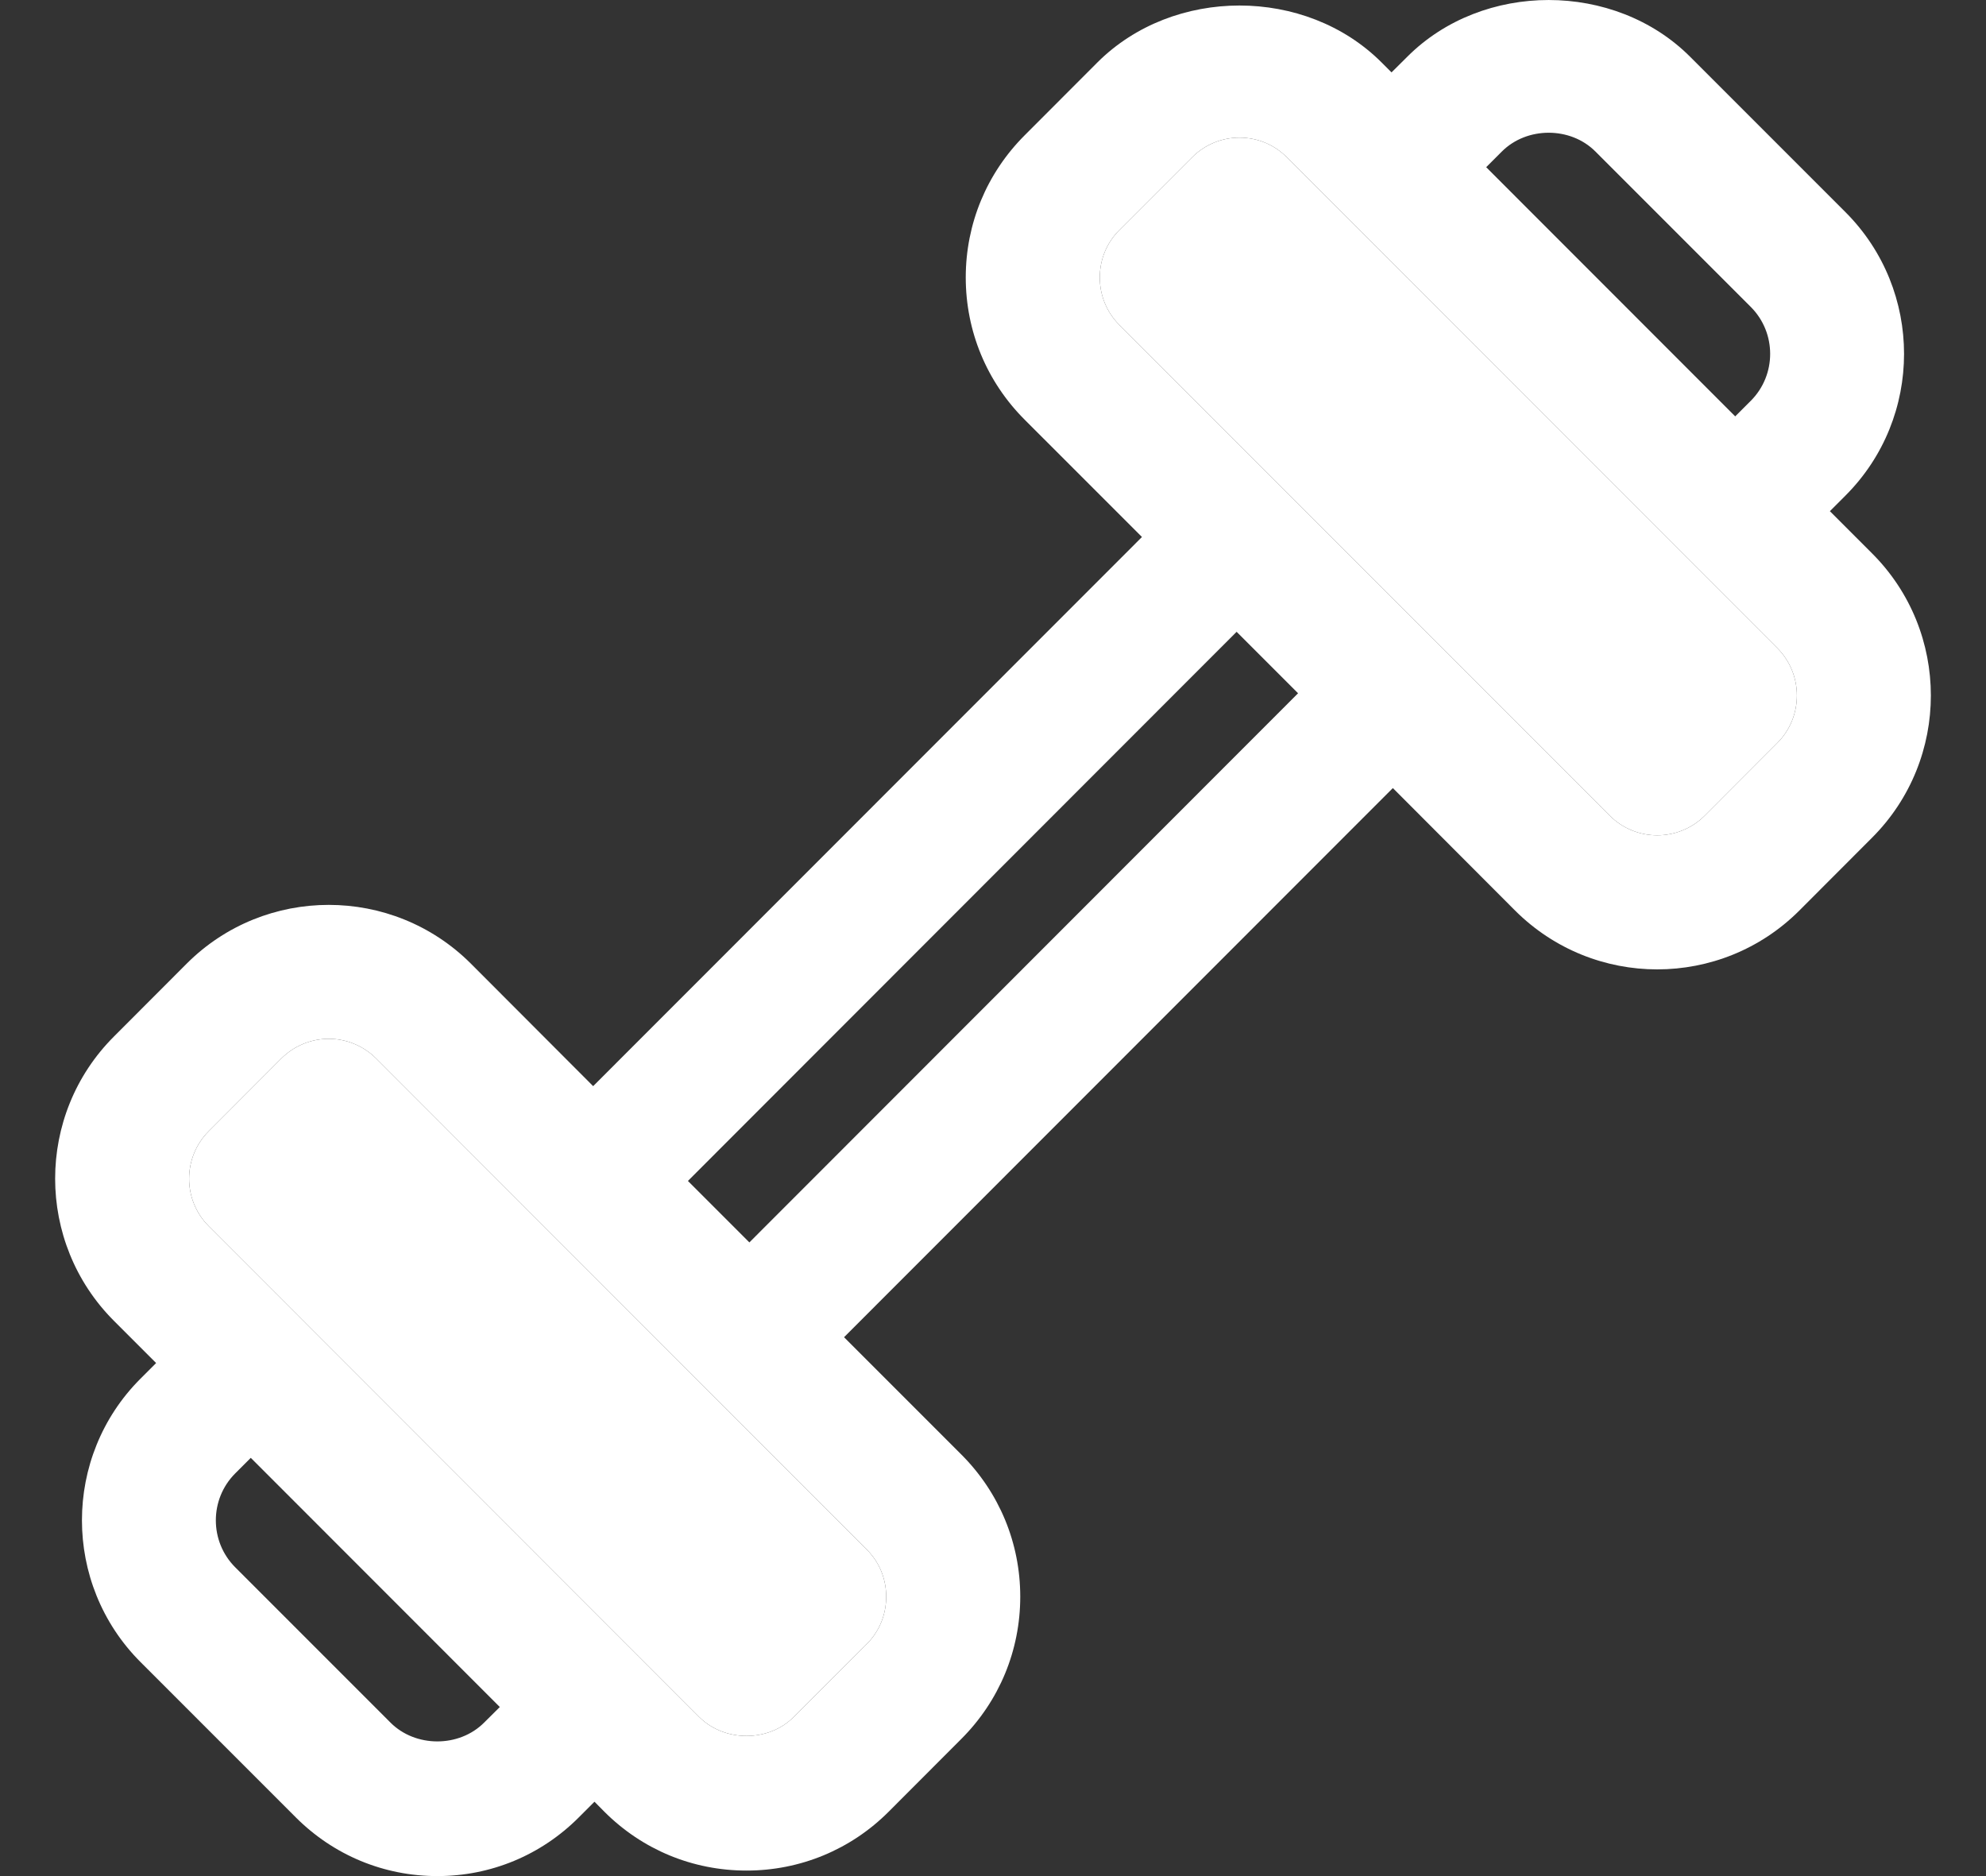 <svg xmlns="http://www.w3.org/2000/svg" width="18" height="17" viewBox="0 0 18 17" fill="none">
  <rect x="0" y="0" width="18" height="17" fill="#333333" stroke="none"/>
  <path d="M16.967 5.014L16.585 4.632L16.727 4.49C17.434 3.782 17.434 2.631 16.727 1.923L15.319 0.515C14.634 -0.171 13.439 -0.172 12.754 0.515L12.612 0.656L12.522 0.566C11.834 -0.122 10.635 -0.122 9.946 0.566L9.287 1.226C8.943 1.57 8.753 2.028 8.753 2.514C8.753 3.001 8.943 3.459 9.287 3.803L10.35 4.866L5.376 9.842L4.268 8.732C3.557 8.022 2.402 8.022 1.692 8.732L1.033 9.392C0.322 10.102 0.322 11.258 1.033 11.969L1.415 12.351L1.273 12.493C0.566 13.2 0.566 14.352 1.273 15.06L2.681 16.468C3.024 16.811 3.479 17 3.964 17C4.448 17 4.904 16.811 5.246 16.468L5.388 16.326L5.478 16.417C5.822 16.761 6.279 16.95 6.766 16.95C7.252 16.95 7.71 16.761 8.054 16.417L8.713 15.757C9.057 15.413 9.247 14.955 9.247 14.468C9.247 13.982 9.057 13.524 8.713 13.18L7.65 12.117L12.624 7.141L13.732 8.251C14.088 8.606 14.554 8.784 15.02 8.784C15.487 8.784 15.953 8.606 16.308 8.251L16.967 7.591C17.678 6.88 17.678 5.724 16.967 5.014ZM13.612 1.373C13.839 1.146 14.234 1.146 14.46 1.373L15.869 2.782C16.102 3.016 16.102 3.397 15.869 3.631L15.727 3.773L13.47 1.515L13.612 1.373ZM4.388 15.609C4.161 15.837 3.765 15.836 3.539 15.609L2.131 14.201C1.898 13.967 1.898 13.586 2.131 13.352L2.273 13.21L4.53 15.468L4.388 15.609ZM8.032 14.468C8.032 14.631 7.97 14.783 7.855 14.898L7.195 15.557C6.966 15.788 6.566 15.787 6.337 15.558L1.891 11.11C1.655 10.873 1.655 10.488 1.891 10.251L2.55 9.591C2.669 9.473 2.824 9.413 2.98 9.413C3.135 9.413 3.29 9.473 3.409 9.591L7.854 14.039C7.97 14.154 8.032 14.306 8.032 14.468ZM6.792 11.258L6.235 10.701L11.208 5.725L11.765 6.282L6.792 11.258ZM16.109 6.732L15.45 7.392C15.212 7.628 14.828 7.628 14.591 7.392L10.145 2.944C10.03 2.829 9.968 2.677 9.968 2.514C9.968 2.352 10.03 2.2 10.145 2.085L10.805 1.425C10.919 1.311 11.072 1.247 11.234 1.247C11.396 1.247 11.549 1.31 11.663 1.425L16.109 5.873C16.345 6.11 16.345 6.495 16.109 6.732Z" fill="#fff"/>
  <path d="M16.109 6.732L15.45 7.392C15.212 7.628 14.828 7.628 14.591 7.392L10.145 2.944C10.03 2.829 9.968 2.677 9.968 2.514C9.968 2.352 10.03 2.2 10.145 2.085L10.805 1.425C10.919 1.311 11.072 1.247 11.234 1.247C11.396 1.247 11.549 1.31 11.663 1.425L16.109 5.873C16.345 6.11 16.345 6.495 16.109 6.732Z" fill="#fff"/>
  <path d="M8.032 14.468C8.032 14.631 7.97 14.783 7.855 14.898L7.195 15.557C6.966 15.788 6.566 15.787 6.337 15.558L1.891 11.11C1.655 10.873 1.655 10.488 1.891 10.251L2.55 9.591C2.669 9.473 2.824 9.413 2.98 9.413C3.135 9.413 3.29 9.473 3.409 9.591L7.854 14.039C7.97 14.154 8.032 14.306 8.032 14.468Z" fill="#fff"/>
</svg>